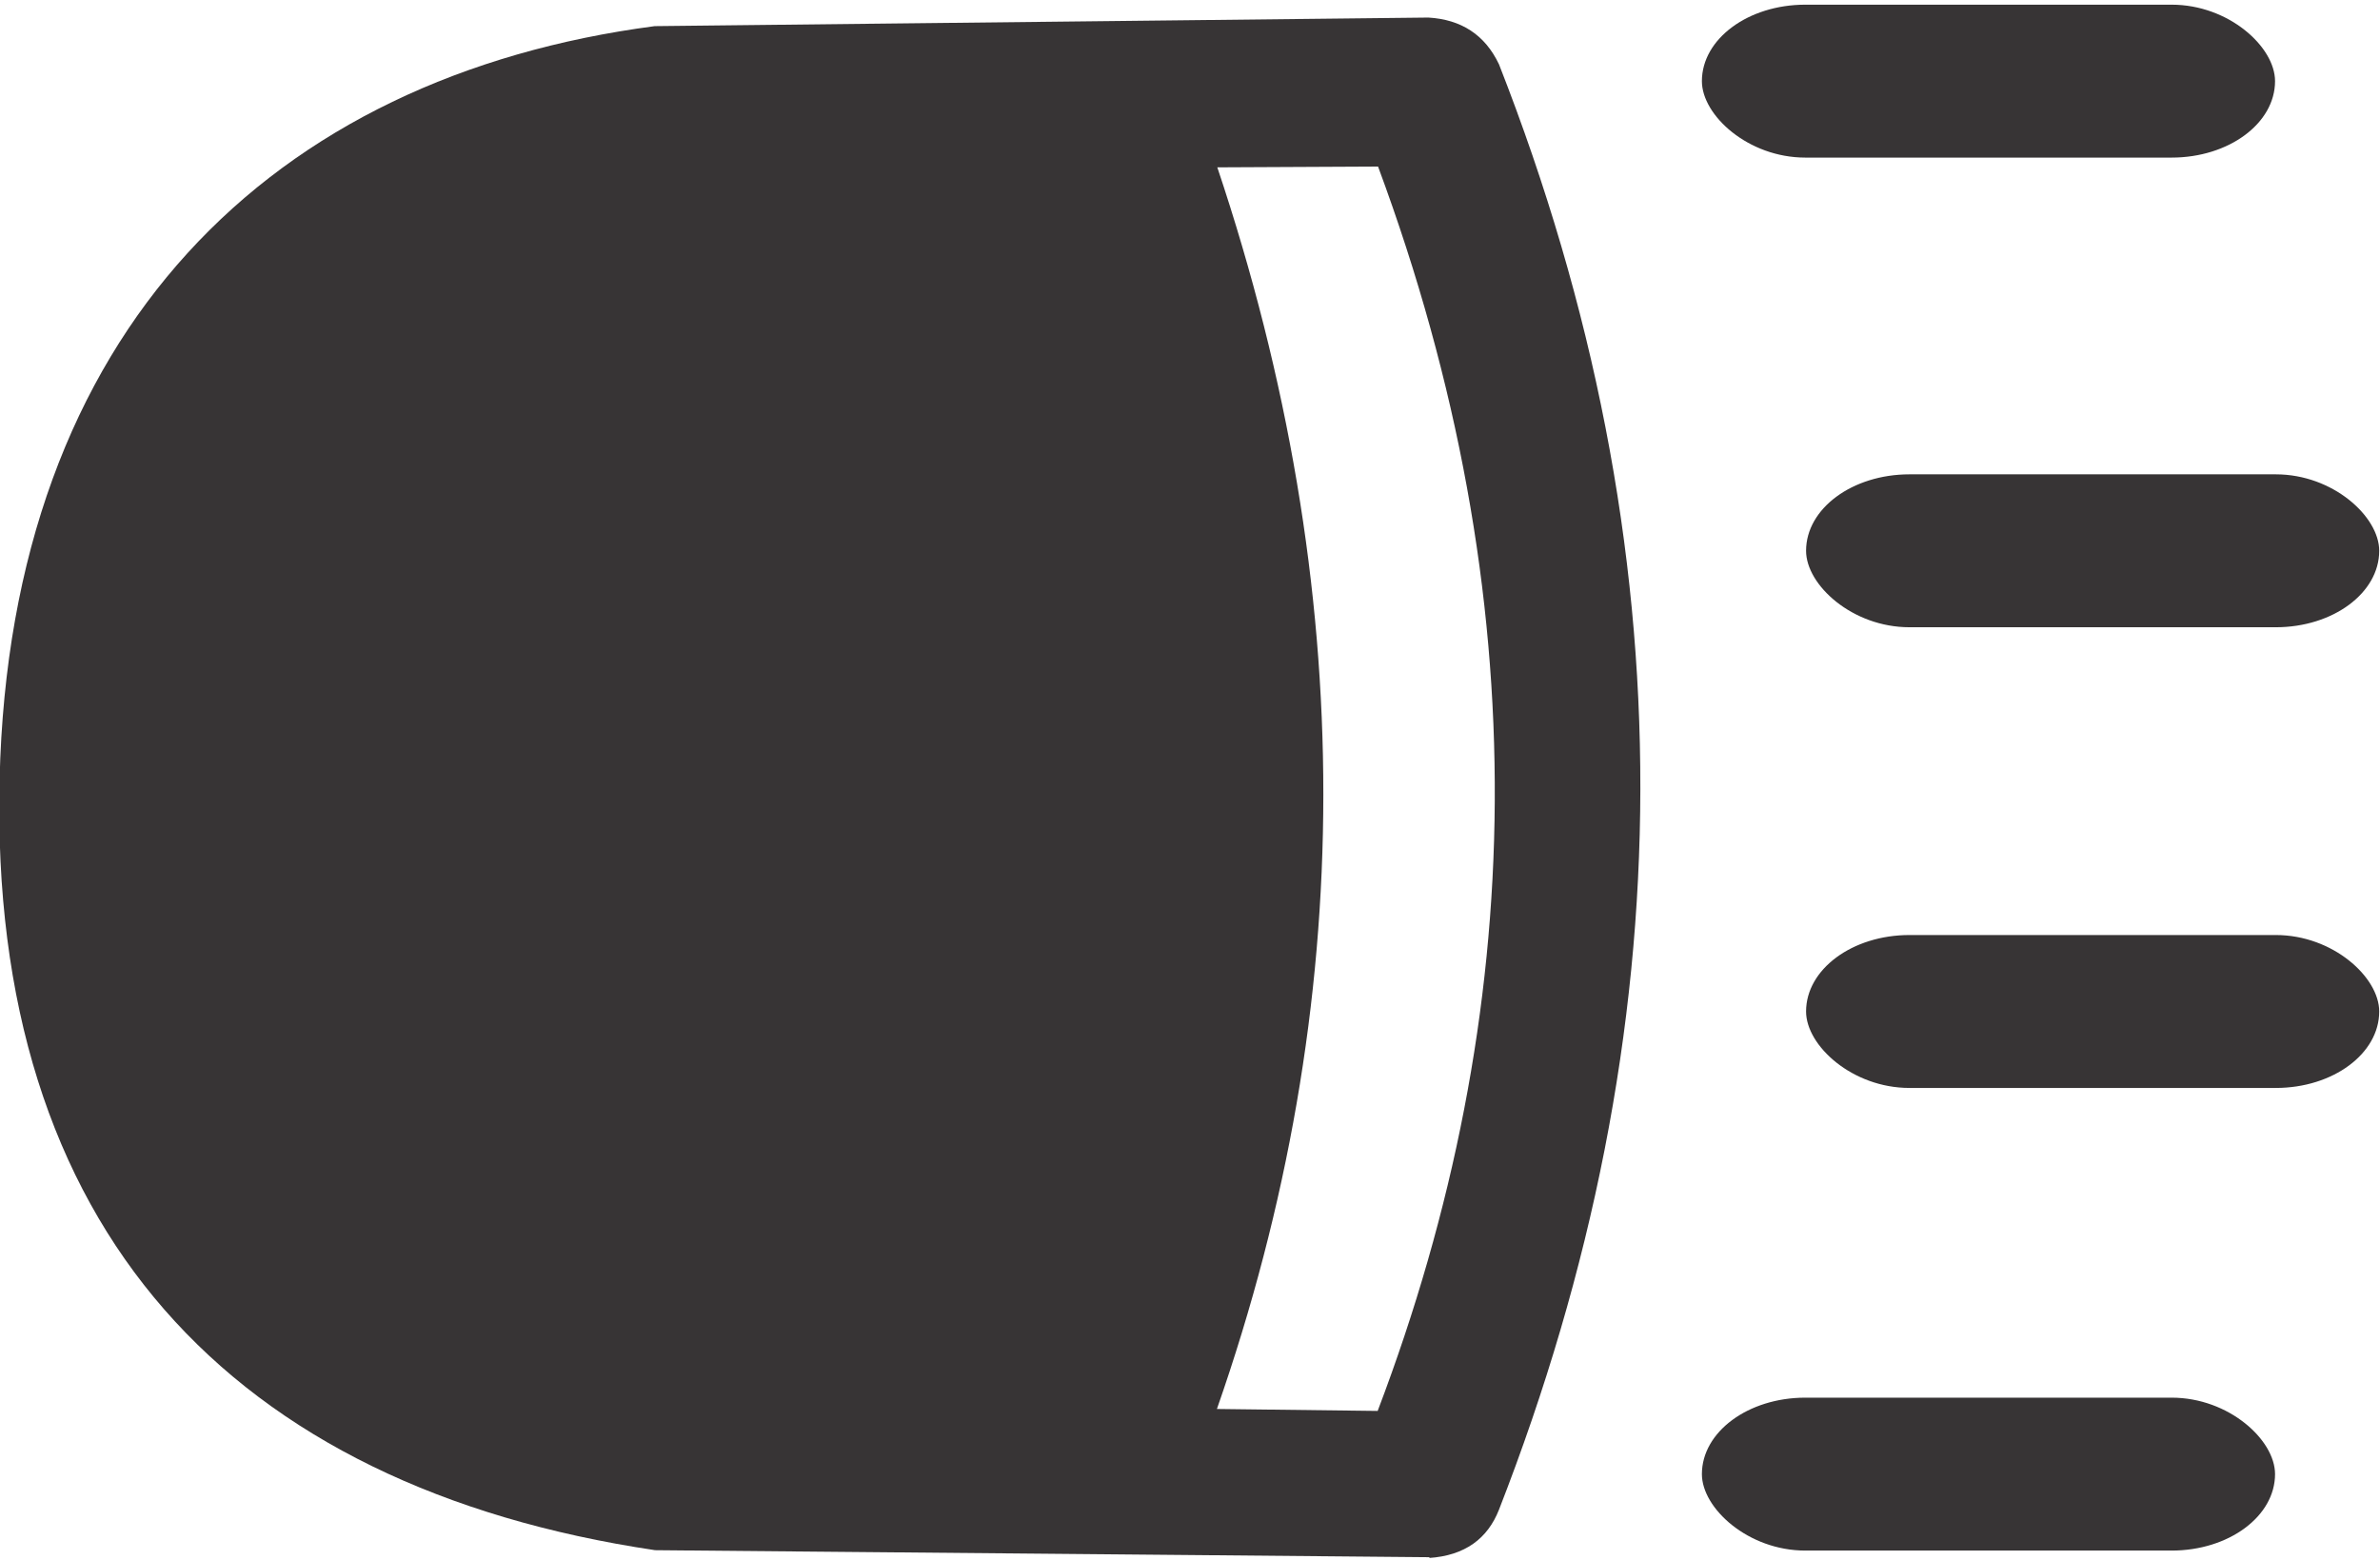 <?xml version="1.0" encoding="UTF-8"?>
<!DOCTYPE svg PUBLIC "-//W3C//DTD SVG 1.1//EN" "http://www.w3.org/Graphics/SVG/1.1/DTD/svg11.dtd">
<!-- Creator: CorelDRAW 2019 (64 Bit Versão de avaliação) -->
<svg xmlns="http://www.w3.org/2000/svg" xml:space="preserve" width="61px" height="40px" version="1.1" style="shape-rendering:geometricPrecision; text-rendering:geometricPrecision; image-rendering:optimizeQuality; fill-rule:evenodd; clip-rule:evenodd"
viewBox="0 0 61 39.82"
 xmlns:xlink="http://www.w3.org/1999/xlink"
 xmlns:xodm="http://www.corel.com/coreldraw/odm/2003">
 <defs>
  <style type="text/css">
   <![CDATA[
    .fil0 {fill:#373435}
   ]]>
  </style>
 </defs>
 <g id="Camada_x0020_1">
  <g id="_1992952667504">
   <path class="fil0" d="M36.62 39.85c0.93,-0.06 1.51,-0.5 1.8,-1.24 4.79,-12.28 4.87,-24.63 0,-37.05 -0.36,-0.76 -0.97,-1.15 -1.81,-1.2l-19.83 0.22c-9.81,1.29 -16.52,7.79 -16.79,19.3 -0.28,11.52 5.93,18.15 16.8,19.77l19.86 0.18 -0.03 0.02zm-5.42 -35.65l4.12 -0.02c4.11,11.08 3.87,21.69 -0.01,31.9l-4.12 -0.05c3.63,-10.39 3.64,-21 0.01,-31.83z"/>
   <rect class="fil0" x="43.62" y="0.03" width="14.69" height="3.92" rx="2.65" ry="1.96"/>
   <rect class="fil0" x="43.62" y="35.74" width="14.69" height="3.92" rx="2.65" ry="1.96"/>
   <rect class="fil0" x="46.29" y="23.88" width="14.69" height="3.92" rx="2.65" ry="1.96"/>
   <rect class="fil0" x="46.29" y="12.07" width="14.69" height="3.92" rx="2.65" ry="1.96"/>
  </g>
 </g>
</svg>
